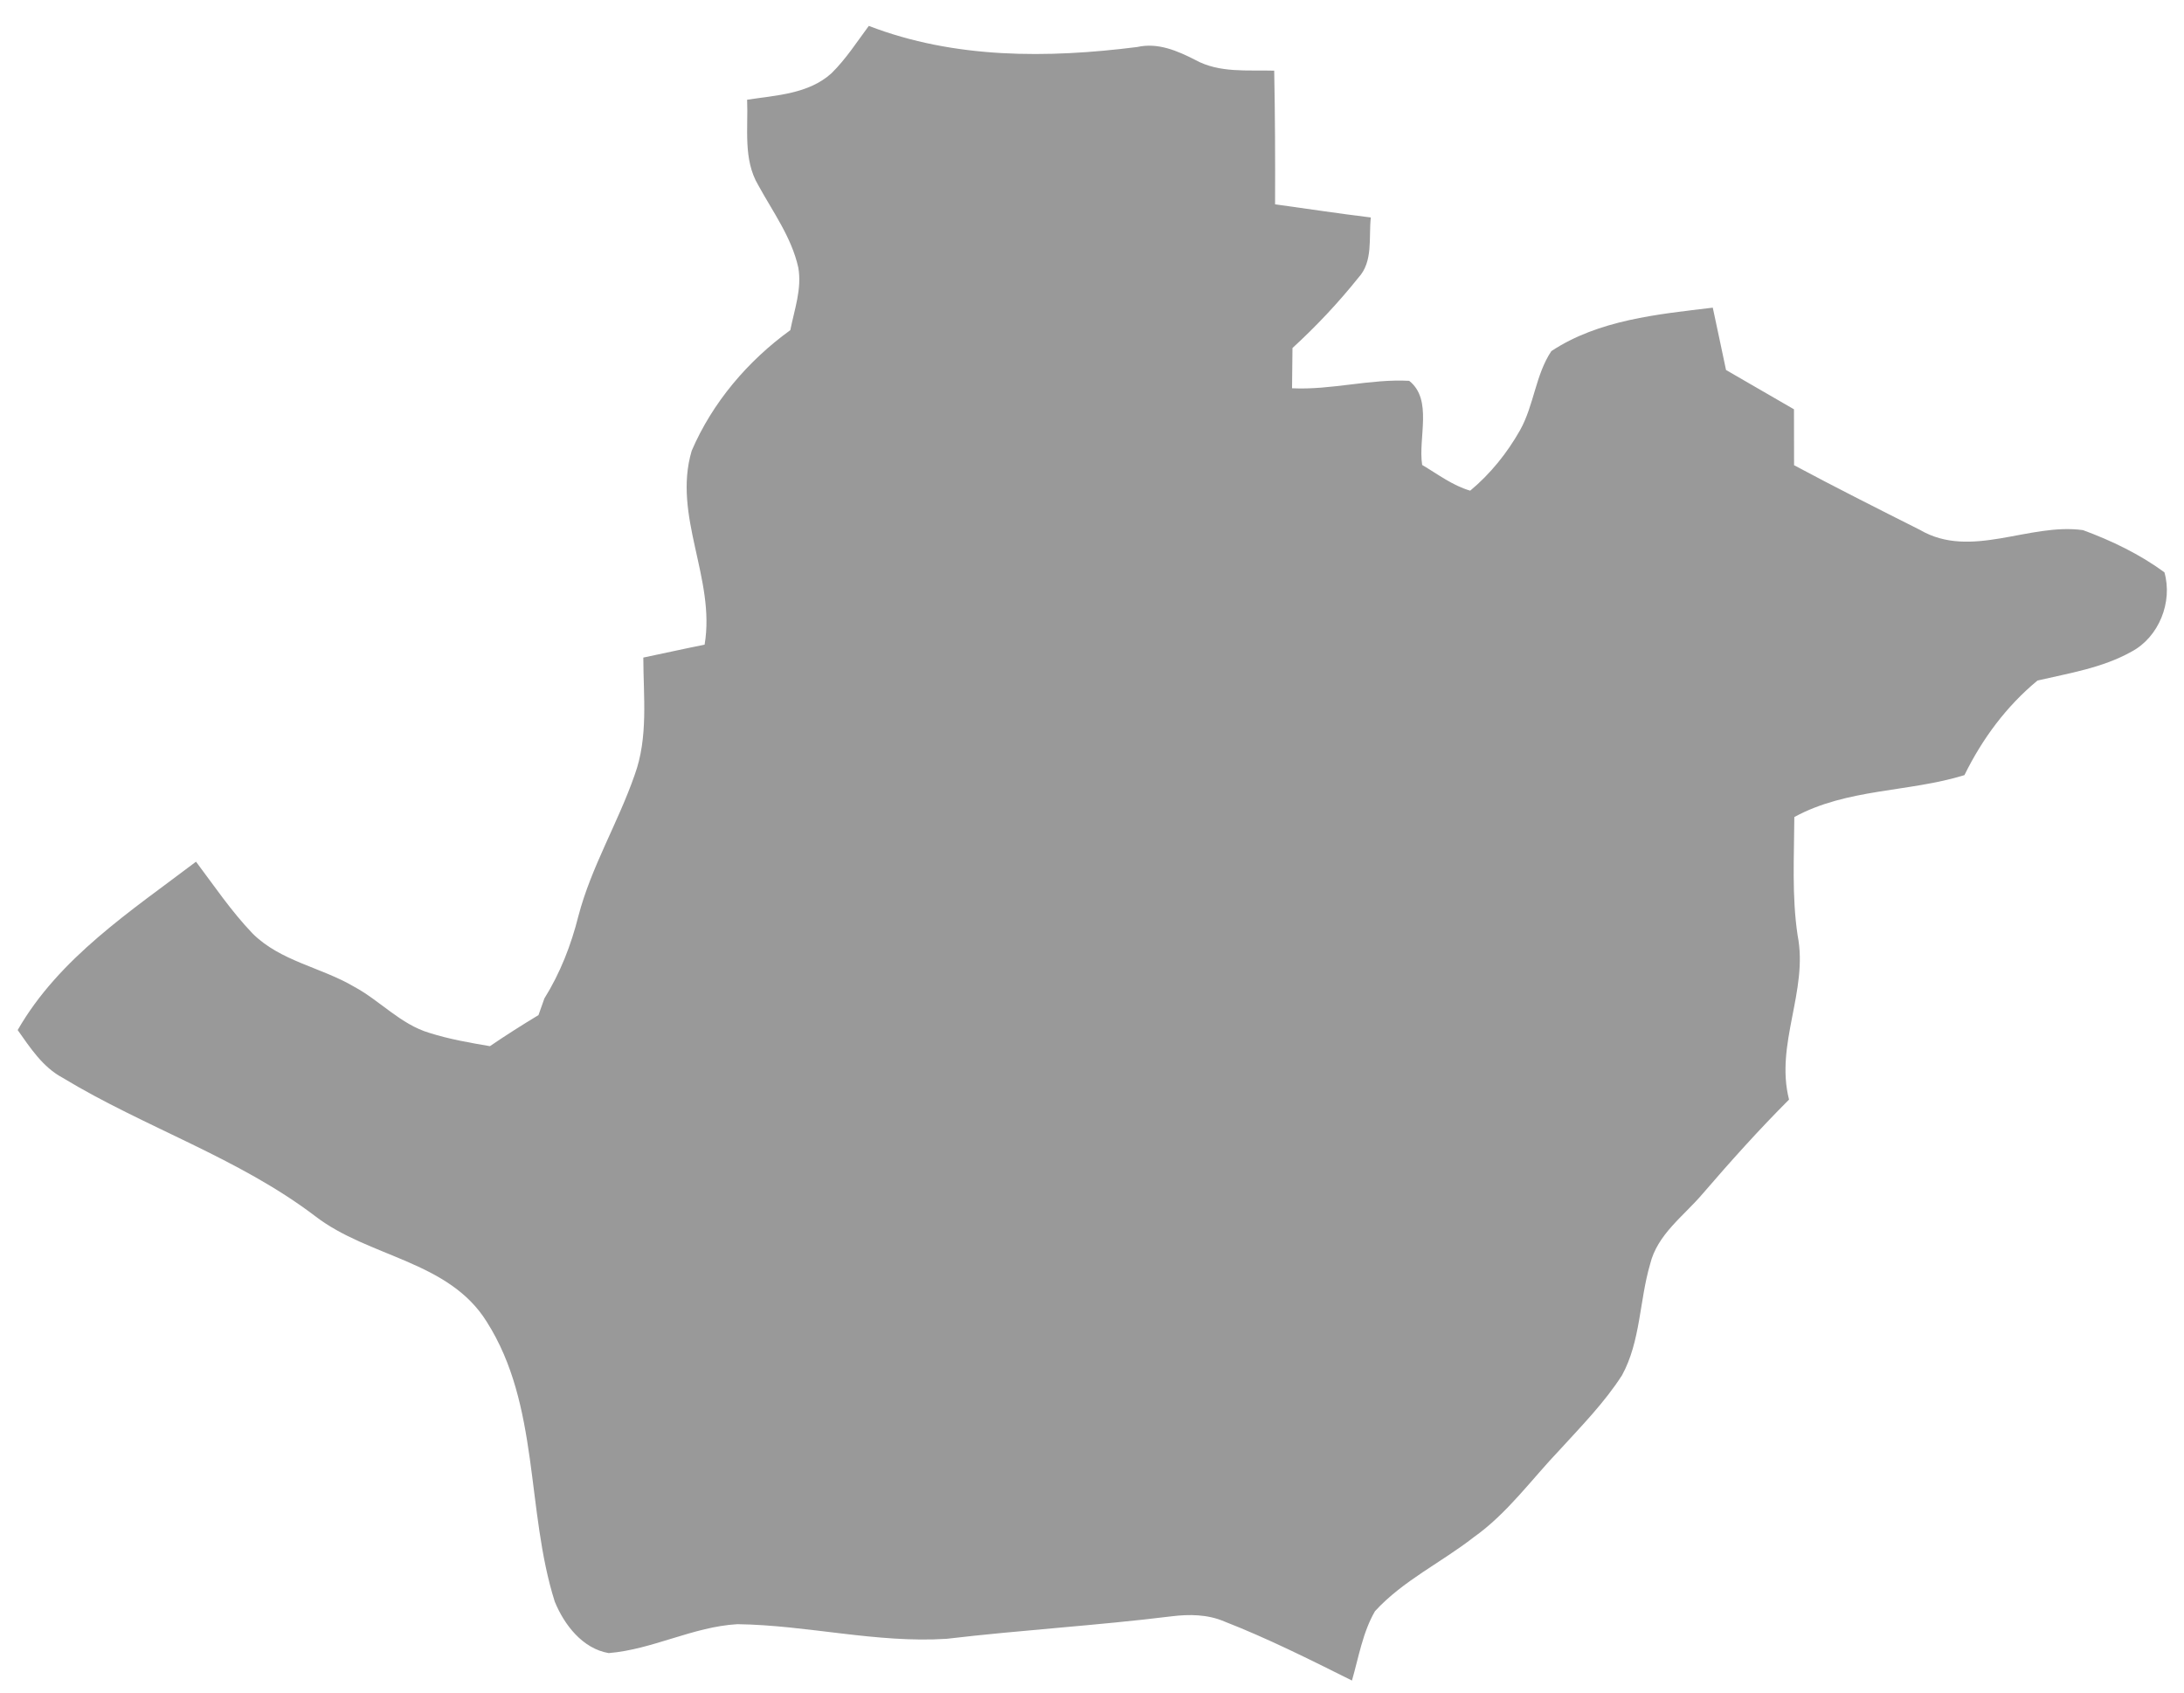 <?xml version="1.0" encoding="UTF-8" standalone="no"?>
<!-- Created with Inkscape (http://www.inkscape.org/) -->

<svg
   xmlns:dc="http://purl.org/dc/elements/1.1/"
   xmlns:cc="http://creativecommons.org/ns#"
   xmlns:rdf="http://www.w3.org/1999/02/22-rdf-syntax-ns#"
   xmlns:svg="http://www.w3.org/2000/svg"
   xmlns="http://www.w3.org/2000/svg"
   xmlns:sodipodi="http://sodipodi.sourceforge.net/DTD/sodipodi-0.dtd"
   xmlns:inkscape="http://www.inkscape.org/namespaces/inkscape"
   width="89mm"
   height="69mm"
   viewBox="0 0 315.354 244.488"
   id="SvgDepartamento"
   version="1.1"
   inkscape:version="0.91 r13725"
   sodipodi:docname="DEP_03.svg">
  <defs
     id="defs3450" />
  <sodipodi:namedview
     id="base"
     pagecolor="#ffffff"
     bordercolor="#666666"
     borderopacity="1.0"
     inkscape:pageopacity="0.0"
     inkscape:pageshadow="2"
     inkscape:zoom="1.4"
     inkscape:cx="68.369098"
     inkscape:cy="164.44609"
     inkscape:document-units="px"
     inkscape:current-layer="layer1"
     showgrid="false"
     inkscape:window-width="1366"
     inkscape:window-height="705"
     inkscape:window-x="-8"
     inkscape:window-y="-8"
     inkscape:window-maximized="1" />
  <g
     inkscape:label="Capa 1"
     inkscape:groupmode="layer"
     id="layer1"
     transform="translate(0,-807.874)">
    <path
       inkscape:connector-curvature="0"
       style="fill:#999999"
       d="m 120.061,818.451 c 2.087,-2.05 3.663,-4.513 5.388,-6.838 12.363,4.763 25.788,4.688 38.75,3.05 2.987,-0.675 5.787,0.537 8.387,1.863 3.487,1.925 7.575,1.438 11.4,1.55 0.125,6.438 0.15,12.863 0.125,19.3 4.612,0.637 9.213,1.337 13.825,1.9 -0.325,2.913 0.375,6.35 -1.8,8.7 -2.9,3.625 -6.088,7.013 -9.512,10.15 -0.025,1.938 -0.037,3.862 -0.062,5.812 5.675,0.275 11.287,-1.375 16.913,-1.075 3.45,2.725 1.262,8.25 1.875,12.15 2.25,1.325 4.388,2.975 6.938,3.712 2.913,-2.425 5.338,-5.438 7.2,-8.738 2.013,-3.6 2.225,-7.975 4.513,-11.412 6.825,-4.513 15.363,-5.325 23.312,-6.275 0.625,3 1.3,6 1.913,9 3.275,1.887 6.537,3.788 9.812,5.675 0,2.688 0.013,5.375 0.013,8.075 6,3.212 12.088,6.275 18.175,9.338 7.375,4.312 15.762,-1.062 23.55,0.037 4.138,1.525 8.188,3.475 11.75,6.088 1.225,4.275 -0.787,9.363 -4.763,11.463 -4.175,2.337 -8.963,3.1 -13.562,4.162 -4.513,3.737 -7.975,8.425 -10.55,13.662 -8.037,2.487 -16.95,1.9 -24.562,6.05 -0.025,5.688 -0.375,11.425 0.475,17.087 1.575,7.987 -3.288,15.7 -1.238,23.712 -4.35,4.35 -8.463,8.938 -12.475,13.6 -2.725,3.212 -6.55,5.862 -7.588,10.175 -1.55,5.275 -1.363,11.1 -4.05,16.025 -2.525,3.938 -5.825,7.3 -8.975,10.75 -4.088,4.275 -7.575,9.2 -12.45,12.65 -4.675,3.65 -10.213,6.263 -14.25,10.675 -1.775,3.062 -2.35,6.638 -3.325,10.012 -6.062,-3.025 -12.137,-6.075 -18.45,-8.537 -2.4,-1.025 -5.037,-1.05 -7.575,-0.738 -10.812,1.337 -21.688,1.975 -32.5,3.25 -10.125,0.65 -20.113,-1.975 -30.212,-2.112 -6.4,0.362 -12.225,3.65 -18.587,4.175 -3.775,-0.65 -6.412,-4.075 -7.787,-7.438 -4.175,-13.213 -2.15,-28.35 -9.825,-40.413 -5.5,-8.838 -17.038,-9.275 -24.775,-15.25 -11.125,-8.45 -24.6,-12.787 -36.462,-19.975 -2.875,-1.538 -4.662,-4.312 -6.487,-6.888 5.987,-10.438 16.375,-17.2 25.75,-24.312 2.638,3.513 5.1,7.162 8.15,10.35 4.013,4.025 9.912,4.888 14.675,7.7 3.763,2.025 6.713,5.438 10.887,6.675 2.837,0.9 5.787,1.413 8.725,1.913 2.288,-1.562 4.638,-3.05 7.013,-4.487 0.212,-0.6 0.637,-1.8 0.85,-2.4 2.288,-3.663 3.862,-7.713 4.912,-11.9 1.863,-7.112 5.725,-13.463 8.125,-20.375 1.988,-5.438 1.262,-11.3 1.25,-16.95 2.95,-0.613 5.888,-1.275 8.85,-1.863 1.613,-9.537 -4.662,-18.587 -1.863,-28 2.987,-6.963 8.113,-12.988 14.238,-17.413 0.588,-2.975 1.7,-5.987 1.15,-9.05 -0.975,-4.375 -3.675,-8.037 -5.787,-11.9 -2.2,-3.712 -1.425,-8.225 -1.6,-12.325 4.188,-0.637 8.875,-0.825 12.188,-3.825 z"
       id="DEP_03" />
  </g>
</svg>
